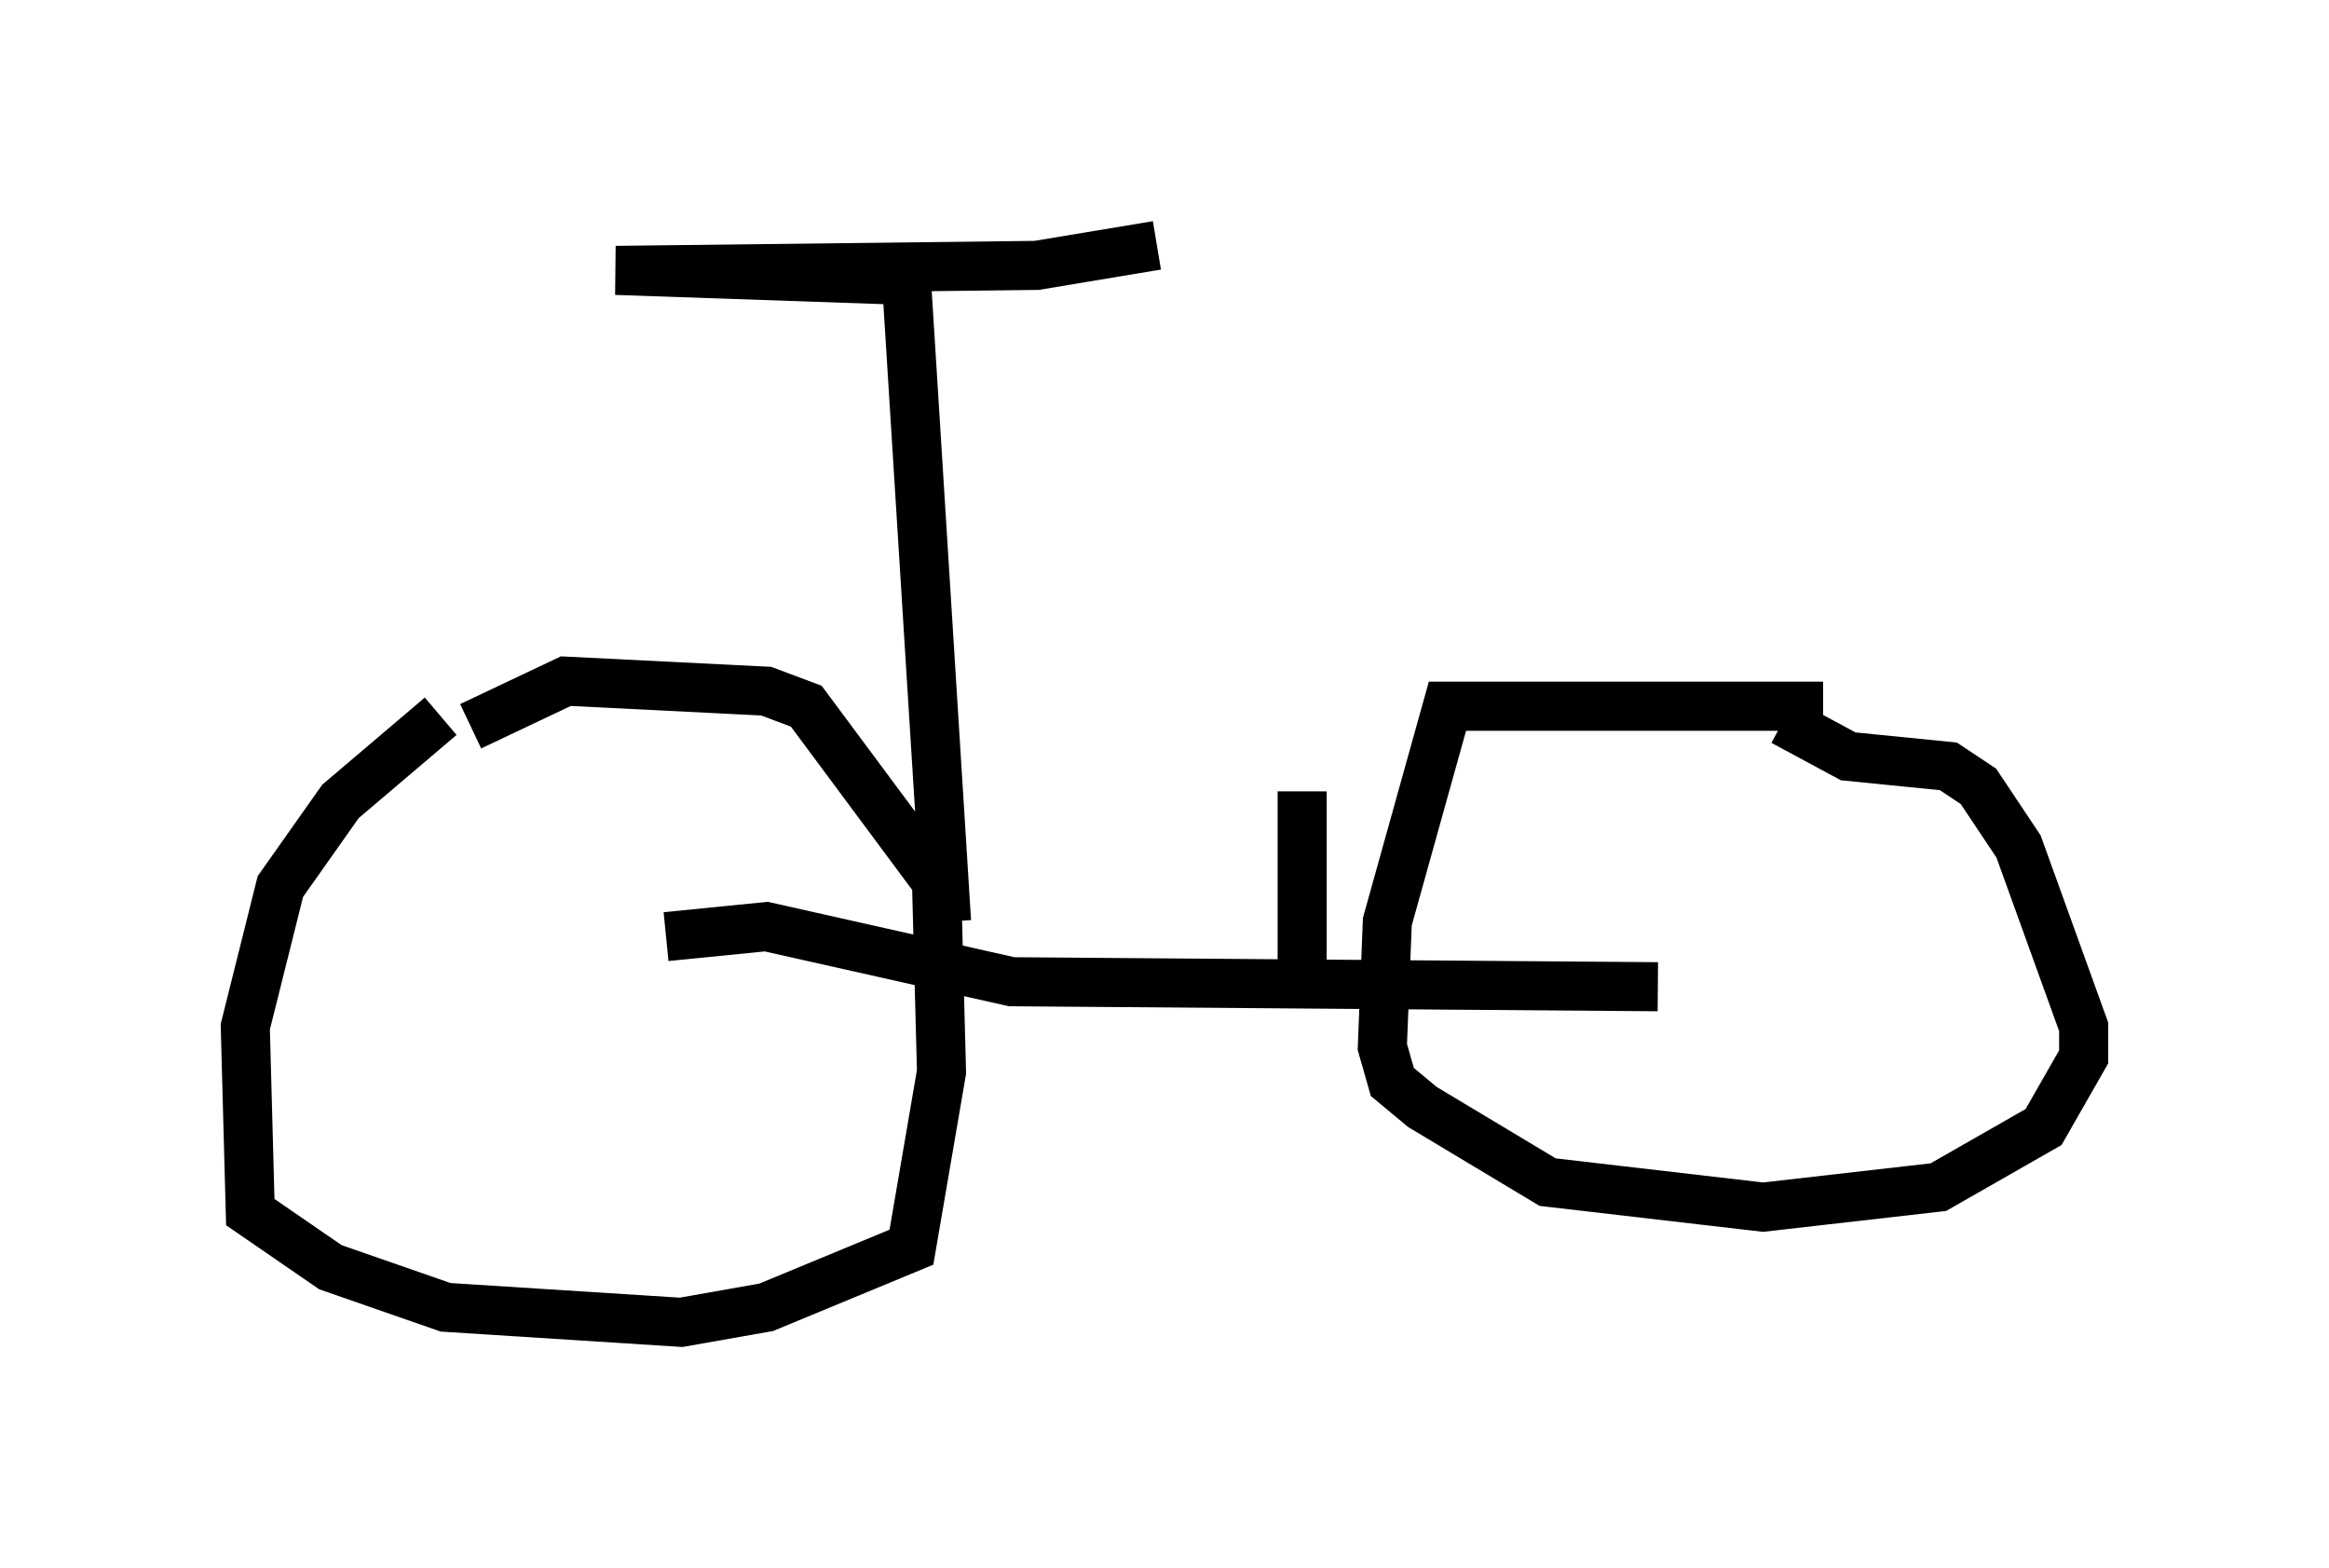 <?xml version="1.0" encoding="utf-8" ?>
<svg baseProfile="full" height="31.948" version="1.1" width="47.465" xmlns="http://www.w3.org/2000/svg" xmlns:ev="http://www.w3.org/2001/xml-events" xmlns:xlink="http://www.w3.org/1999/xlink"><defs /><rect fill="white" height="31.948" width="47.465" x="0" y="0" /><path d="M10.819, 14.698 m-1.838, -0.102 l-2.042, 1.735 -1.225, 1.735 l-0.715, 2.858 0.102, 3.777 l1.633, 1.123 2.348, 0.817 l4.798, 0.306 1.735, -0.306 l2.96, -1.225 0.613, -3.573 l-0.102, -3.879 -2.654, -3.573 l-0.817, -0.306 -4.083, -0.204 l-1.94, 0.919 m27.563, -0.408 l-7.656, 0.0 -1.225, 4.39 l-0.102, 2.552 0.204, 0.715 l0.613, 0.51 2.552, 1.531 l4.39, 0.51 3.573, -0.408 l2.144, -1.225 0.817, -1.429 l0.0, -0.613 -1.327, -3.675 l-0.817, -1.225 -0.613, -0.408 l-2.042, -0.204 -1.327, -0.715 m-2.552, 5.41 l-13.169, -0.102 -5.002, -1.123 l-2.042, 0.204 m5.717, -0.306 l-0.817, -13.067 -5.921, -0.204 l8.575, -0.102 2.45, -0.408 m2.96, 14.904 l0.0, -3.777 " fill="none" stroke="black" stroke-width="1" /></svg>